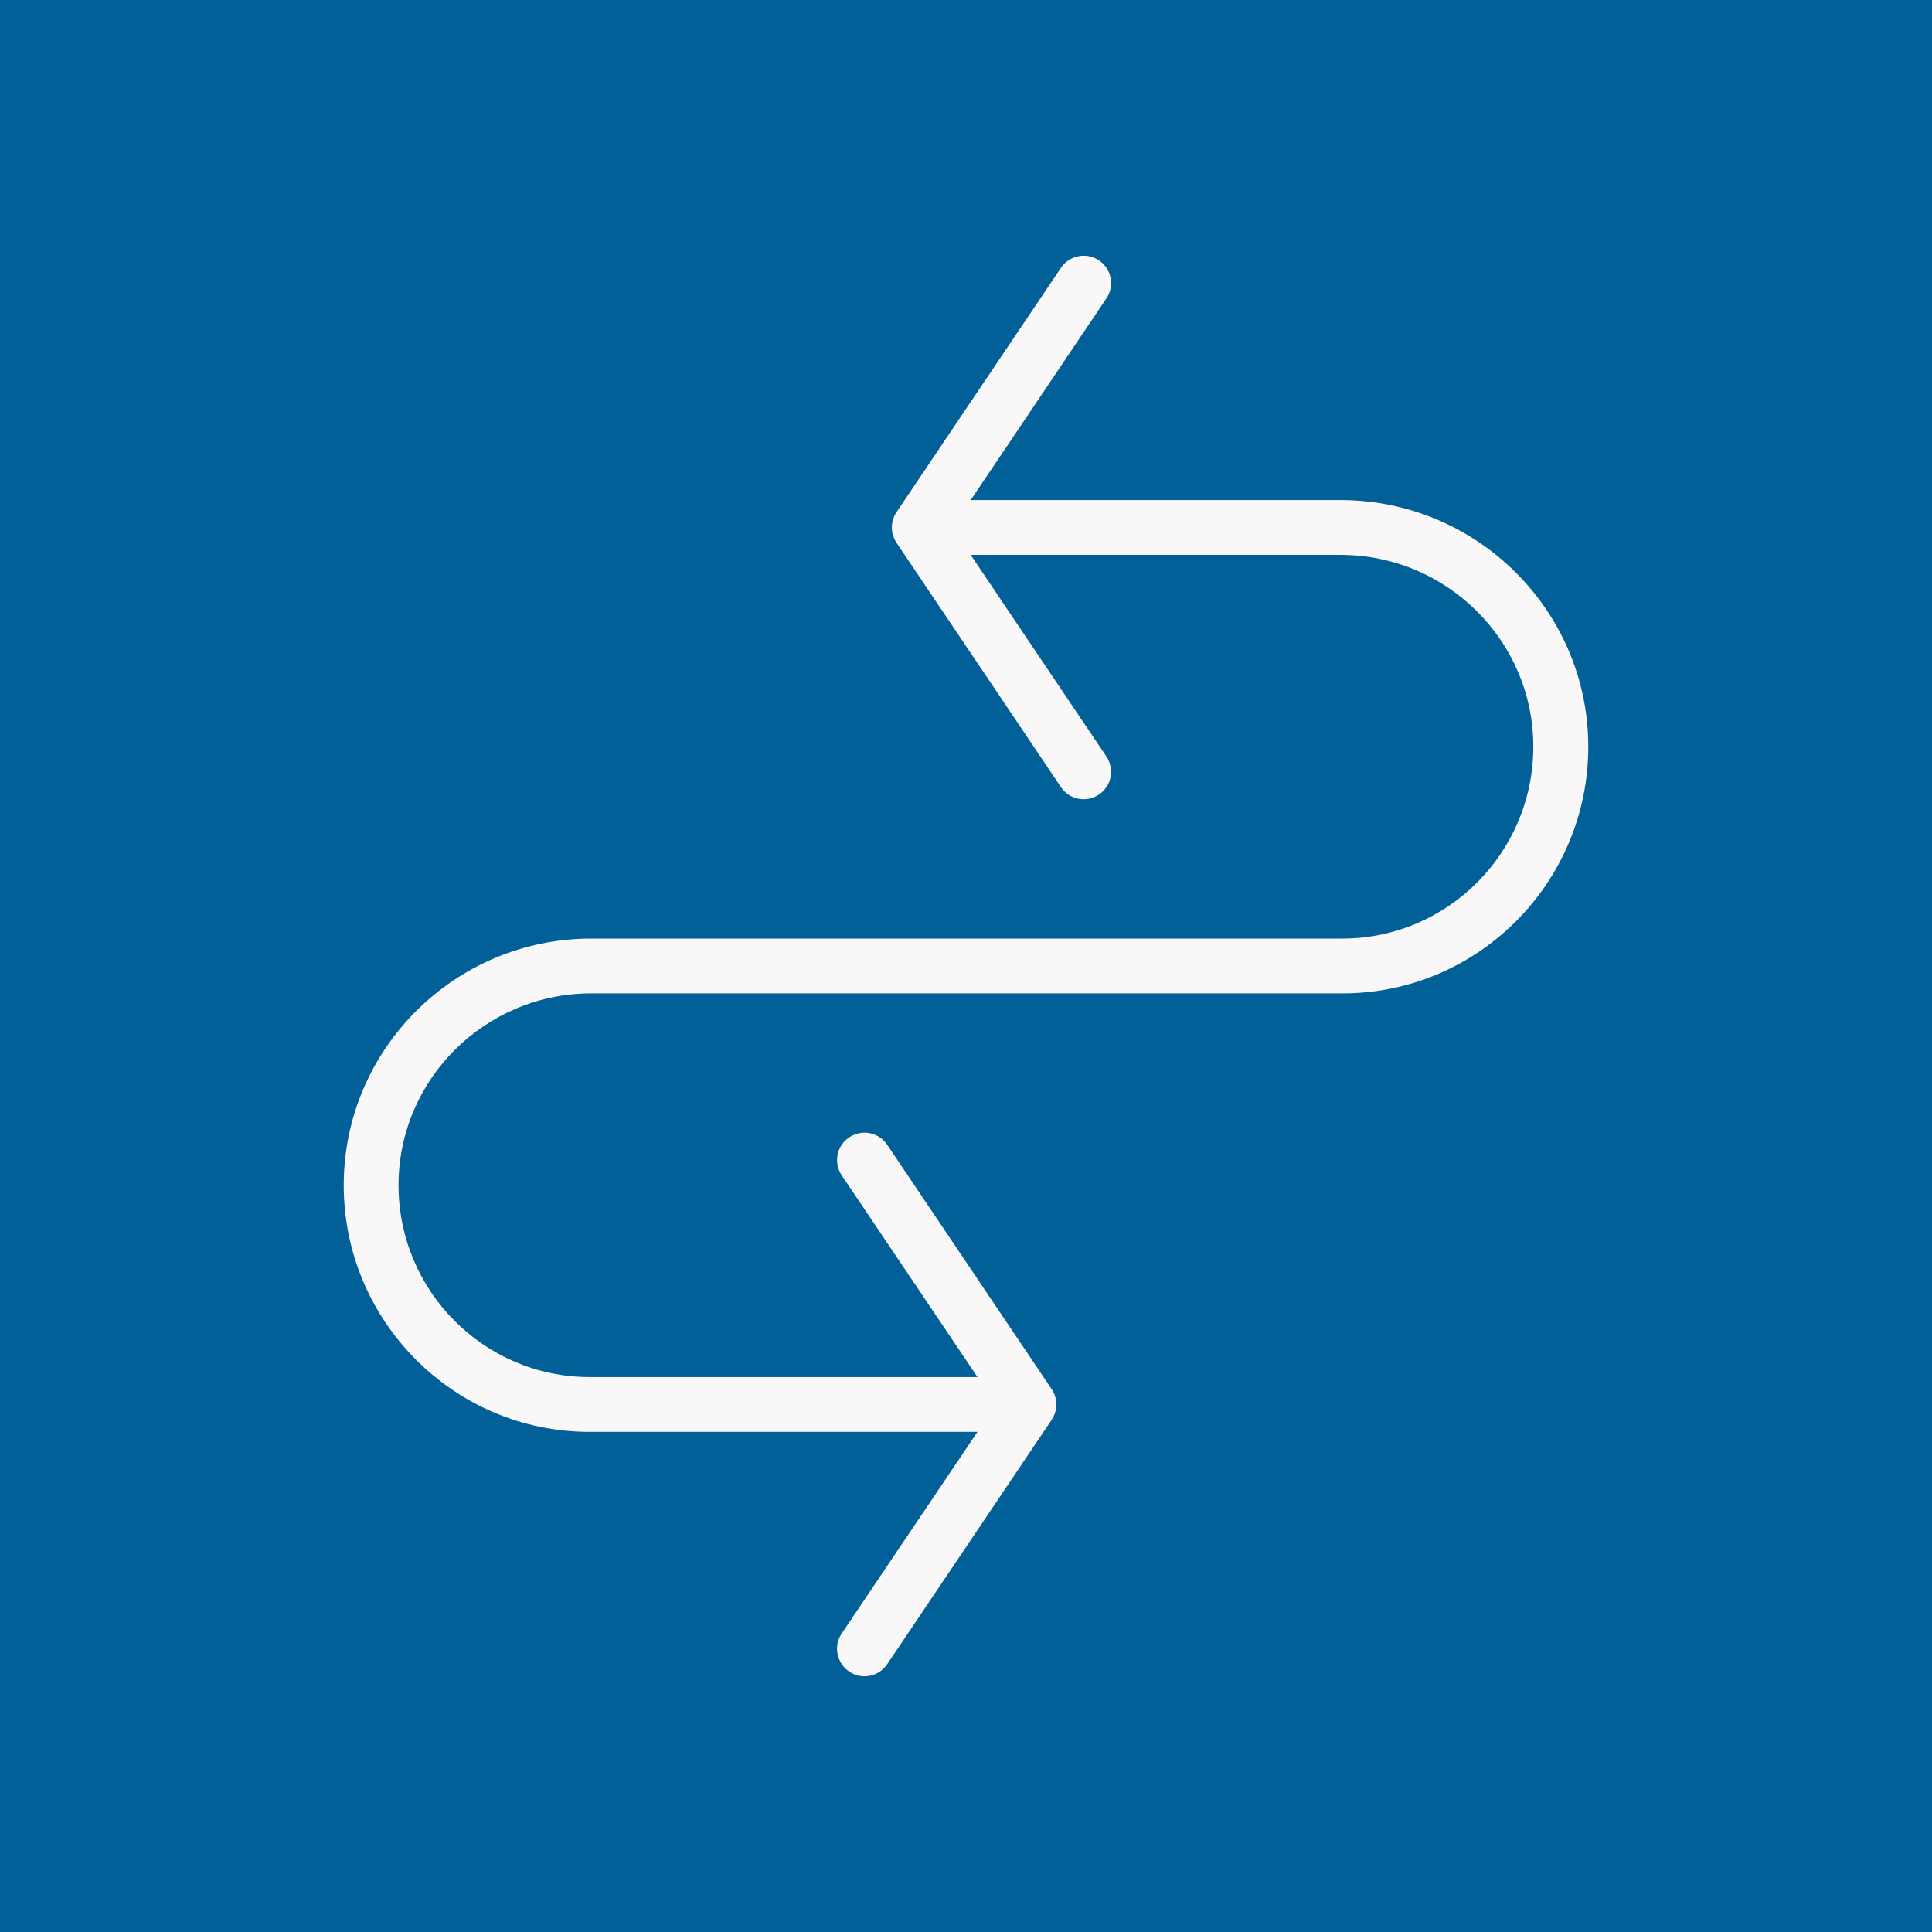<?xml version="1.0" encoding="utf-8"?>
<svg viewBox="74 68 350 350" xmlns="http://www.w3.org/2000/svg">
  <rect x="74" y="68" width="350" height="350" fill="#333333" stroke="none"/>
  <defs>
    <pattern id="pattern-0" x="0" y="0" width="20" height="20" patternUnits="userSpaceOnUse" viewBox="0 0 100 100">
      <path d="M 0 0 L 50 0 L 50 100 L 0 100 Z" style="fill: black;"/>
    </pattern>
  </defs>
  <rect x="74" y="68" width="350" height="350" transform="matrix(0, 1, -1, 0, 492, -6)" style="fill: rgb(0, 96, 151);"/>
  <path d="M 235.565 163.558 C 235.565 162.595 235.842 161.621 236.409 160.787 L 266.199 116.522 C 267.727 114.247 270.815 113.642 273.089 115.17 C 275.363 116.7 275.968 119.768 274.44 122.051 L 246.508 163.558 L 274.44 205.054 C 275.958 207.327 275.373 210.405 273.089 211.944 C 270.815 213.474 267.727 212.868 266.199 210.595 L 236.409 166.328 C 235.854 165.484 235.565 164.521 235.565 163.558 Z M 225.635 366.688 C 225.635 365.735 225.902 364.781 226.479 363.927 L 254.42 322.431 L 226.488 280.924 C 224.96 278.651 225.556 275.573 227.84 274.044 C 230.123 272.516 233.201 273.111 234.73 275.395 L 264.518 319.66 C 265.64 321.339 265.64 323.533 264.518 325.212 L 234.73 369.478 C 233.201 371.753 230.112 372.357 227.84 370.828 C 226.409 369.844 225.635 368.275 225.635 366.688 Z M 240.53 247.96 L 240.53 238.03 L 317.177 238.03 C 336.251 238.03 351.772 222.441 351.772 203.276 C 351.772 184.113 336.112 168.523 316.848 168.523 L 240.53 168.523 L 240.53 158.593 L 316.868 158.593 C 341.594 158.593 361.731 178.641 361.731 203.276 C 361.731 227.912 341.752 247.96 317.226 247.96 L 240.53 247.96 Z M 136.269 282.714 C 136.269 258.078 156.376 238.03 181.111 238.03 L 260.389 238.03 L 260.389 247.96 L 181.111 247.96 C 161.868 247.96 146.199 263.549 146.199 282.714 C 146.199 301.878 161.719 317.467 180.793 317.467 L 260.389 317.467 L 260.389 327.396 L 180.793 327.396 C 156.248 327.396 136.269 307.339 136.269 282.714 Z" style="fill: rgb(249, 247, 247);"/>
</svg>